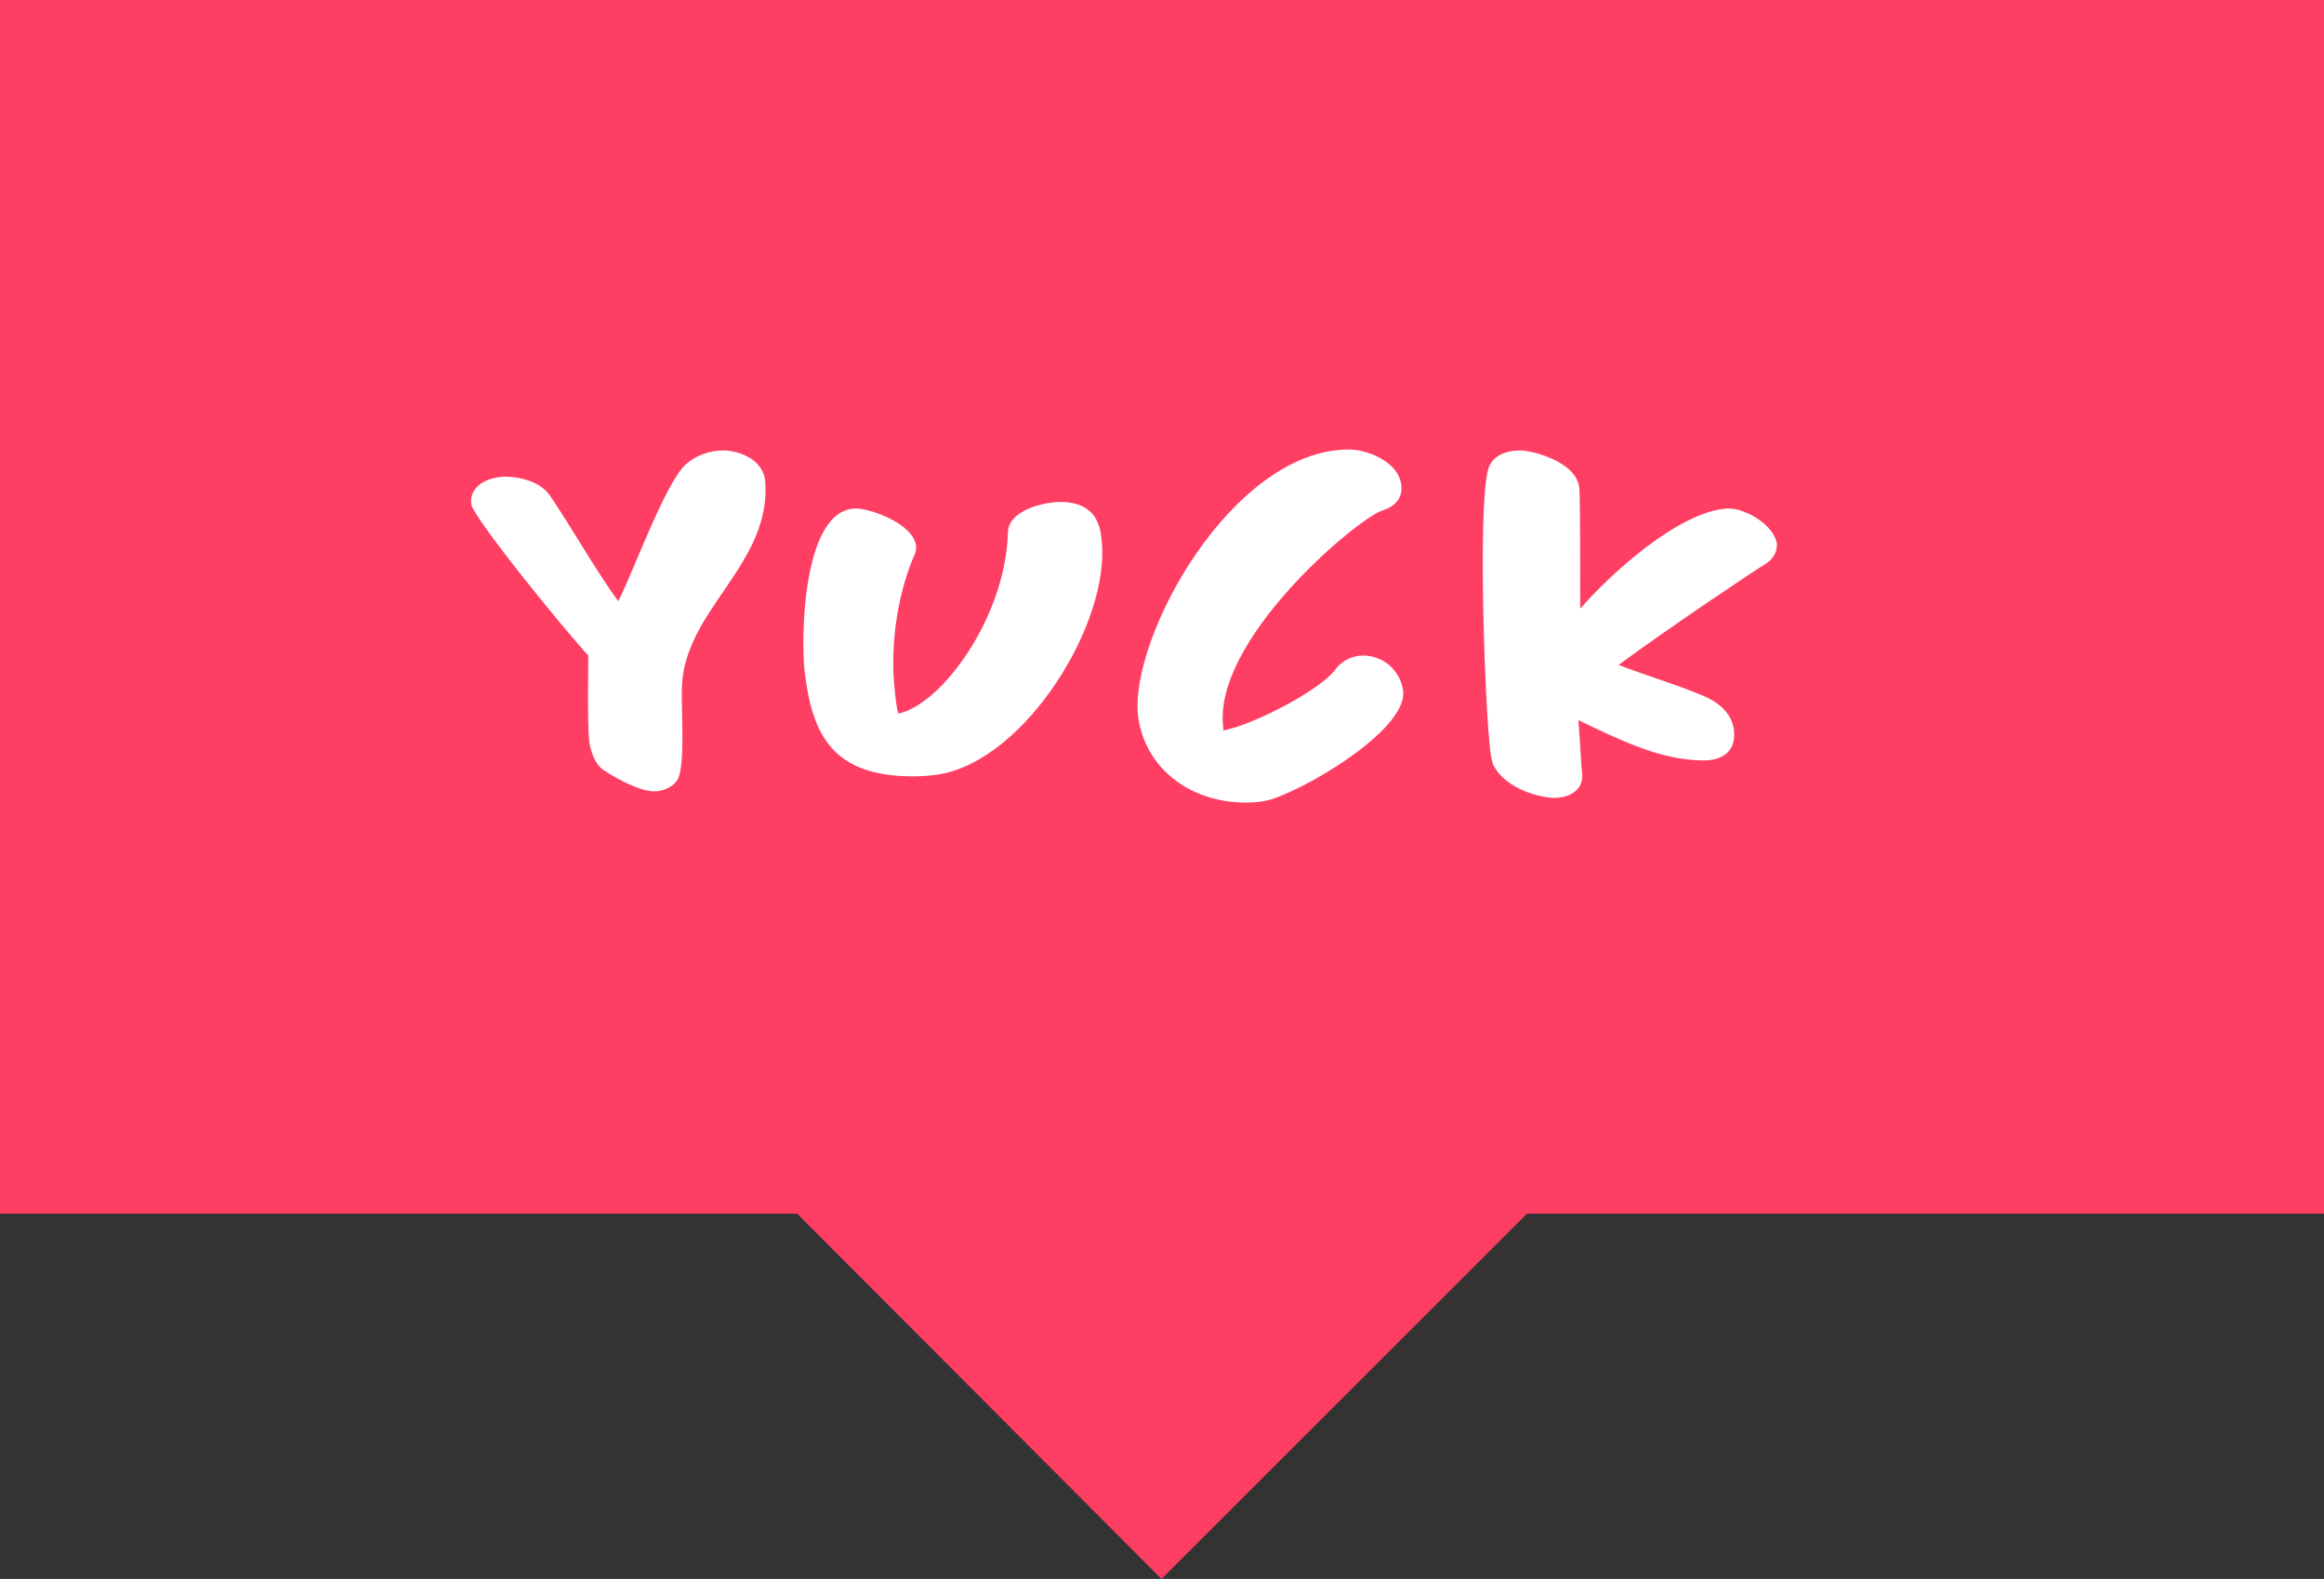 <svg id="Layer_1" xmlns="http://www.w3.org/2000/svg" viewBox="0 0 248.1 168.6"><rect x="0" y="0" width="248.1" height="168.6" fill="#333333" stroke="none"/><style>.st0{fill:#ff3e64}.st1{fill:#fff}</style><path class="st0" d="M248.1 0v129.6H163l-39 39-38.9-39H0V0z"/><path class="st1" d="M72.8 73.4c-.1 2.3.4 8.5-.5 9.9-.6.9-1.7 1.2-2.5 1.2-1.6 0-4.4-1.6-5.4-2.3-.9-.6-1.3-1.9-1.5-3-.2-2.3-.1-7.2-.1-9.2-3.1-3.4-12.4-14.9-12.5-16.2-.2-2 1.9-2.9 3.7-2.9 1 0 3.5.3 4.7 2 2.3 3.4 4.9 8 7.3 11.3 1.6-3.1 5-12.6 7.2-14.6 1.1-1 2.6-1.5 4-1.5 1.3 0 4.3.7 4.5 3.4.6 8.8-8.7 13.7-8.9 21.9zm27.4 9.3c-.7.1-1.7.2-2.7.2-8.6 0-10.8-4.4-11.6-11.2-.4-3.3-.3-17.4 5.5-17.4 1.5 0 6.1 1.6 6.4 4 0 .3 0 .7-.2 1-2.1 4.9-2.5 10.5-2.1 14.2.1 1.1.2 2 .4 2.7 4.7-1 11.5-10.4 11.7-19.4.1-2.3 3.8-3.2 5.6-3.2 3.8 0 4.3 2.6 4.4 4.1 1 8.7-8.1 23.5-17.4 25zm35.7 2.6c-.9.3-1.9.4-2.9.4-6.1 0-10.8-3.8-11.5-9.2-1-8.3 10-28.5 22.5-28.5 2 0 5.3 1.3 5.6 3.8.2 1.6-1 2.4-2 2.7-2.6.8-18.3 13.9-17 23.3v.2c3.2-.6 10.6-4.4 12.1-6.7.7-.8 1.7-1.3 2.8-1.3 2.2 0 4 1.6 4.3 3.8.4 3.9-9.3 9.9-13.9 11.5zm52.6-25.1c-1.3.8-10 6.6-15.7 10.8 2.8 1.1 5.6 1.9 8.3 3 1.9.7 3.7 1.8 4 3.9.3 2.3-1.2 3.3-3.2 3.3-4.7 0-9.2-2.3-13.4-4.3.2 2.3.3 5 .4 5.7.2 2.1-1.9 2.6-2.9 2.6-1.7 0-5.1-1-6.4-3.2-.3-.4-.4-1.1-.5-1.8-.6-4.8-1.3-25.4-.3-29.8.4-2.1 2.6-2.3 3.5-2.3 1.3 0 6 1.2 6.3 4 .1 1 .1 8.5.1 12.9 3.1-3.6 10.5-10.4 15.7-10.7 1.8-.1 5 1.7 5.3 3.8 0 .9-.4 1.6-1.2 2.1z"/></svg>
